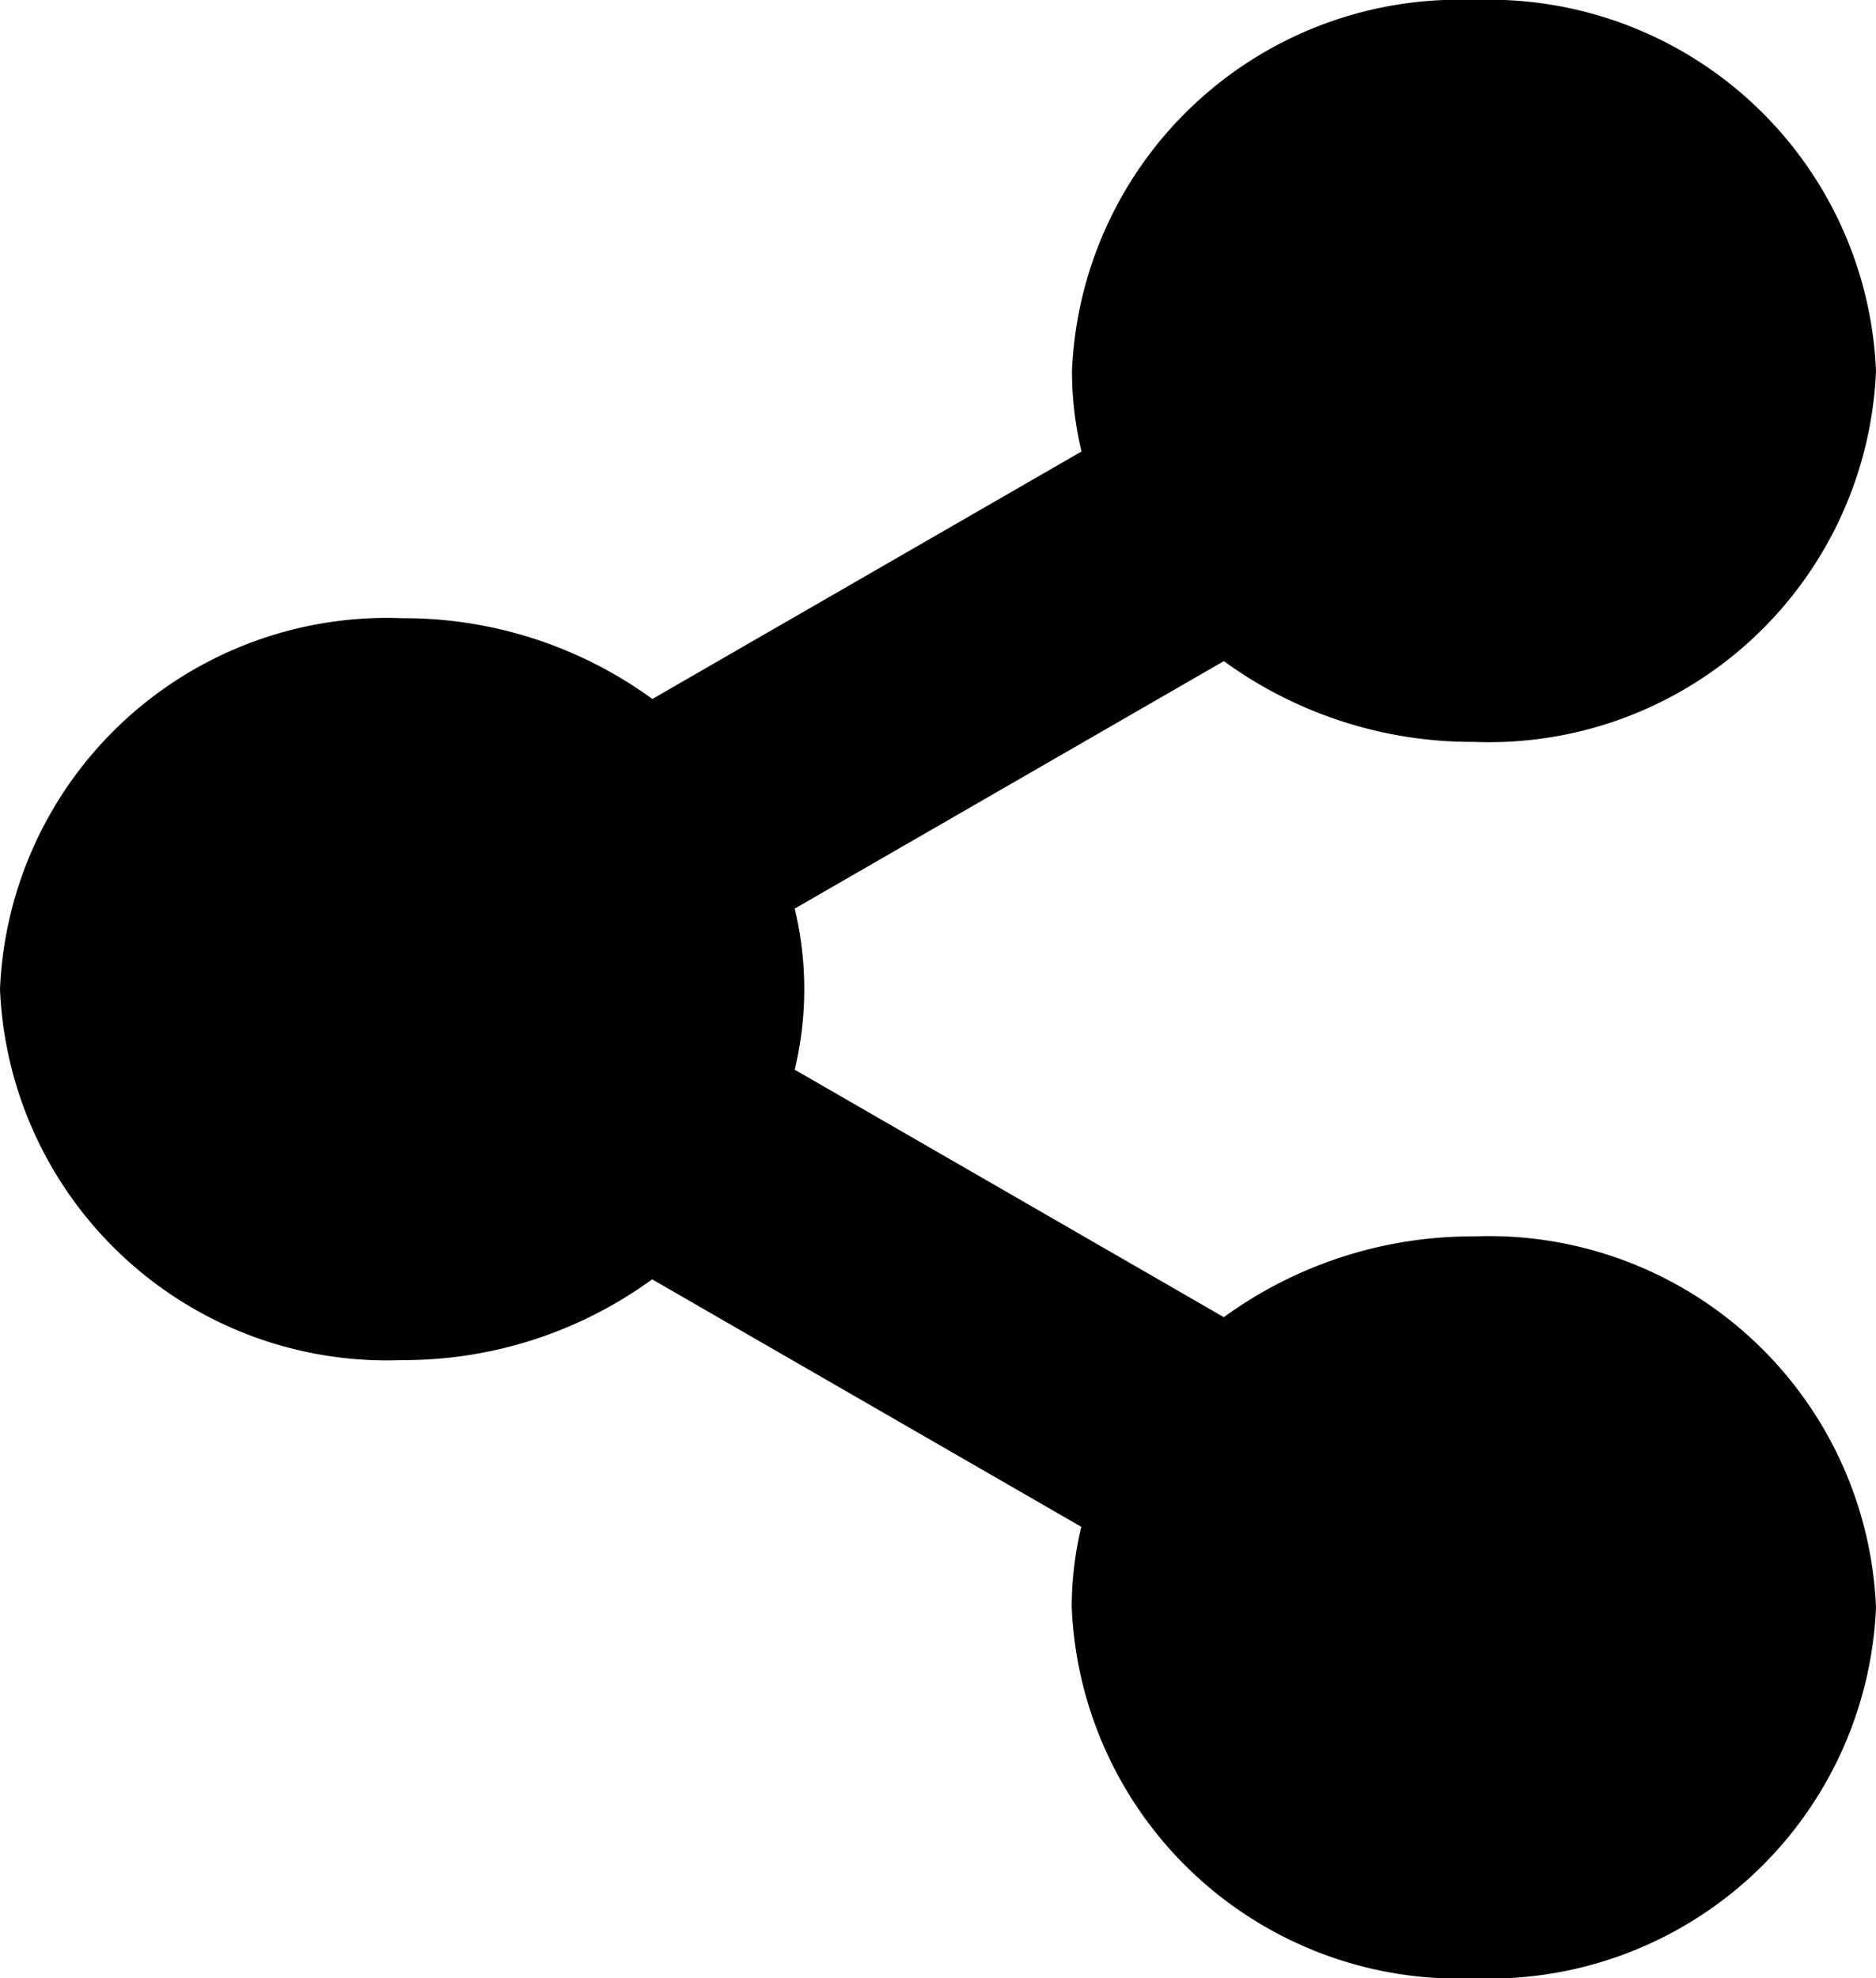 <svg xmlns="http://www.w3.org/2000/svg" width="24" height="25.3" viewBox="0 0 24 25.3">
  <path id="Icon_awesome-share-alt" data-name="Icon awesome-share-alt" d="M18.857,15.812a5.4,5.4,0,0,0-3.2,1.033l-5.49-3.165a4.41,4.41,0,0,0,0-2.06l5.49-3.165a5.4,5.4,0,0,0,3.2,1.033A4.955,4.955,0,0,0,24,4.744,4.955,4.955,0,0,0,18.857,0a4.955,4.955,0,0,0-5.143,4.744,4.405,4.405,0,0,0,.122,1.03L8.346,8.939a5.4,5.4,0,0,0-3.2-1.033A4.955,4.955,0,0,0,0,12.65a4.955,4.955,0,0,0,5.143,4.744,5.4,5.4,0,0,0,3.2-1.033l5.49,3.165a4.405,4.405,0,0,0-.122,1.03A4.955,4.955,0,0,0,18.857,25.3,4.955,4.955,0,0,0,24,20.556,4.955,4.955,0,0,0,18.857,15.812Z"/>
</svg>
